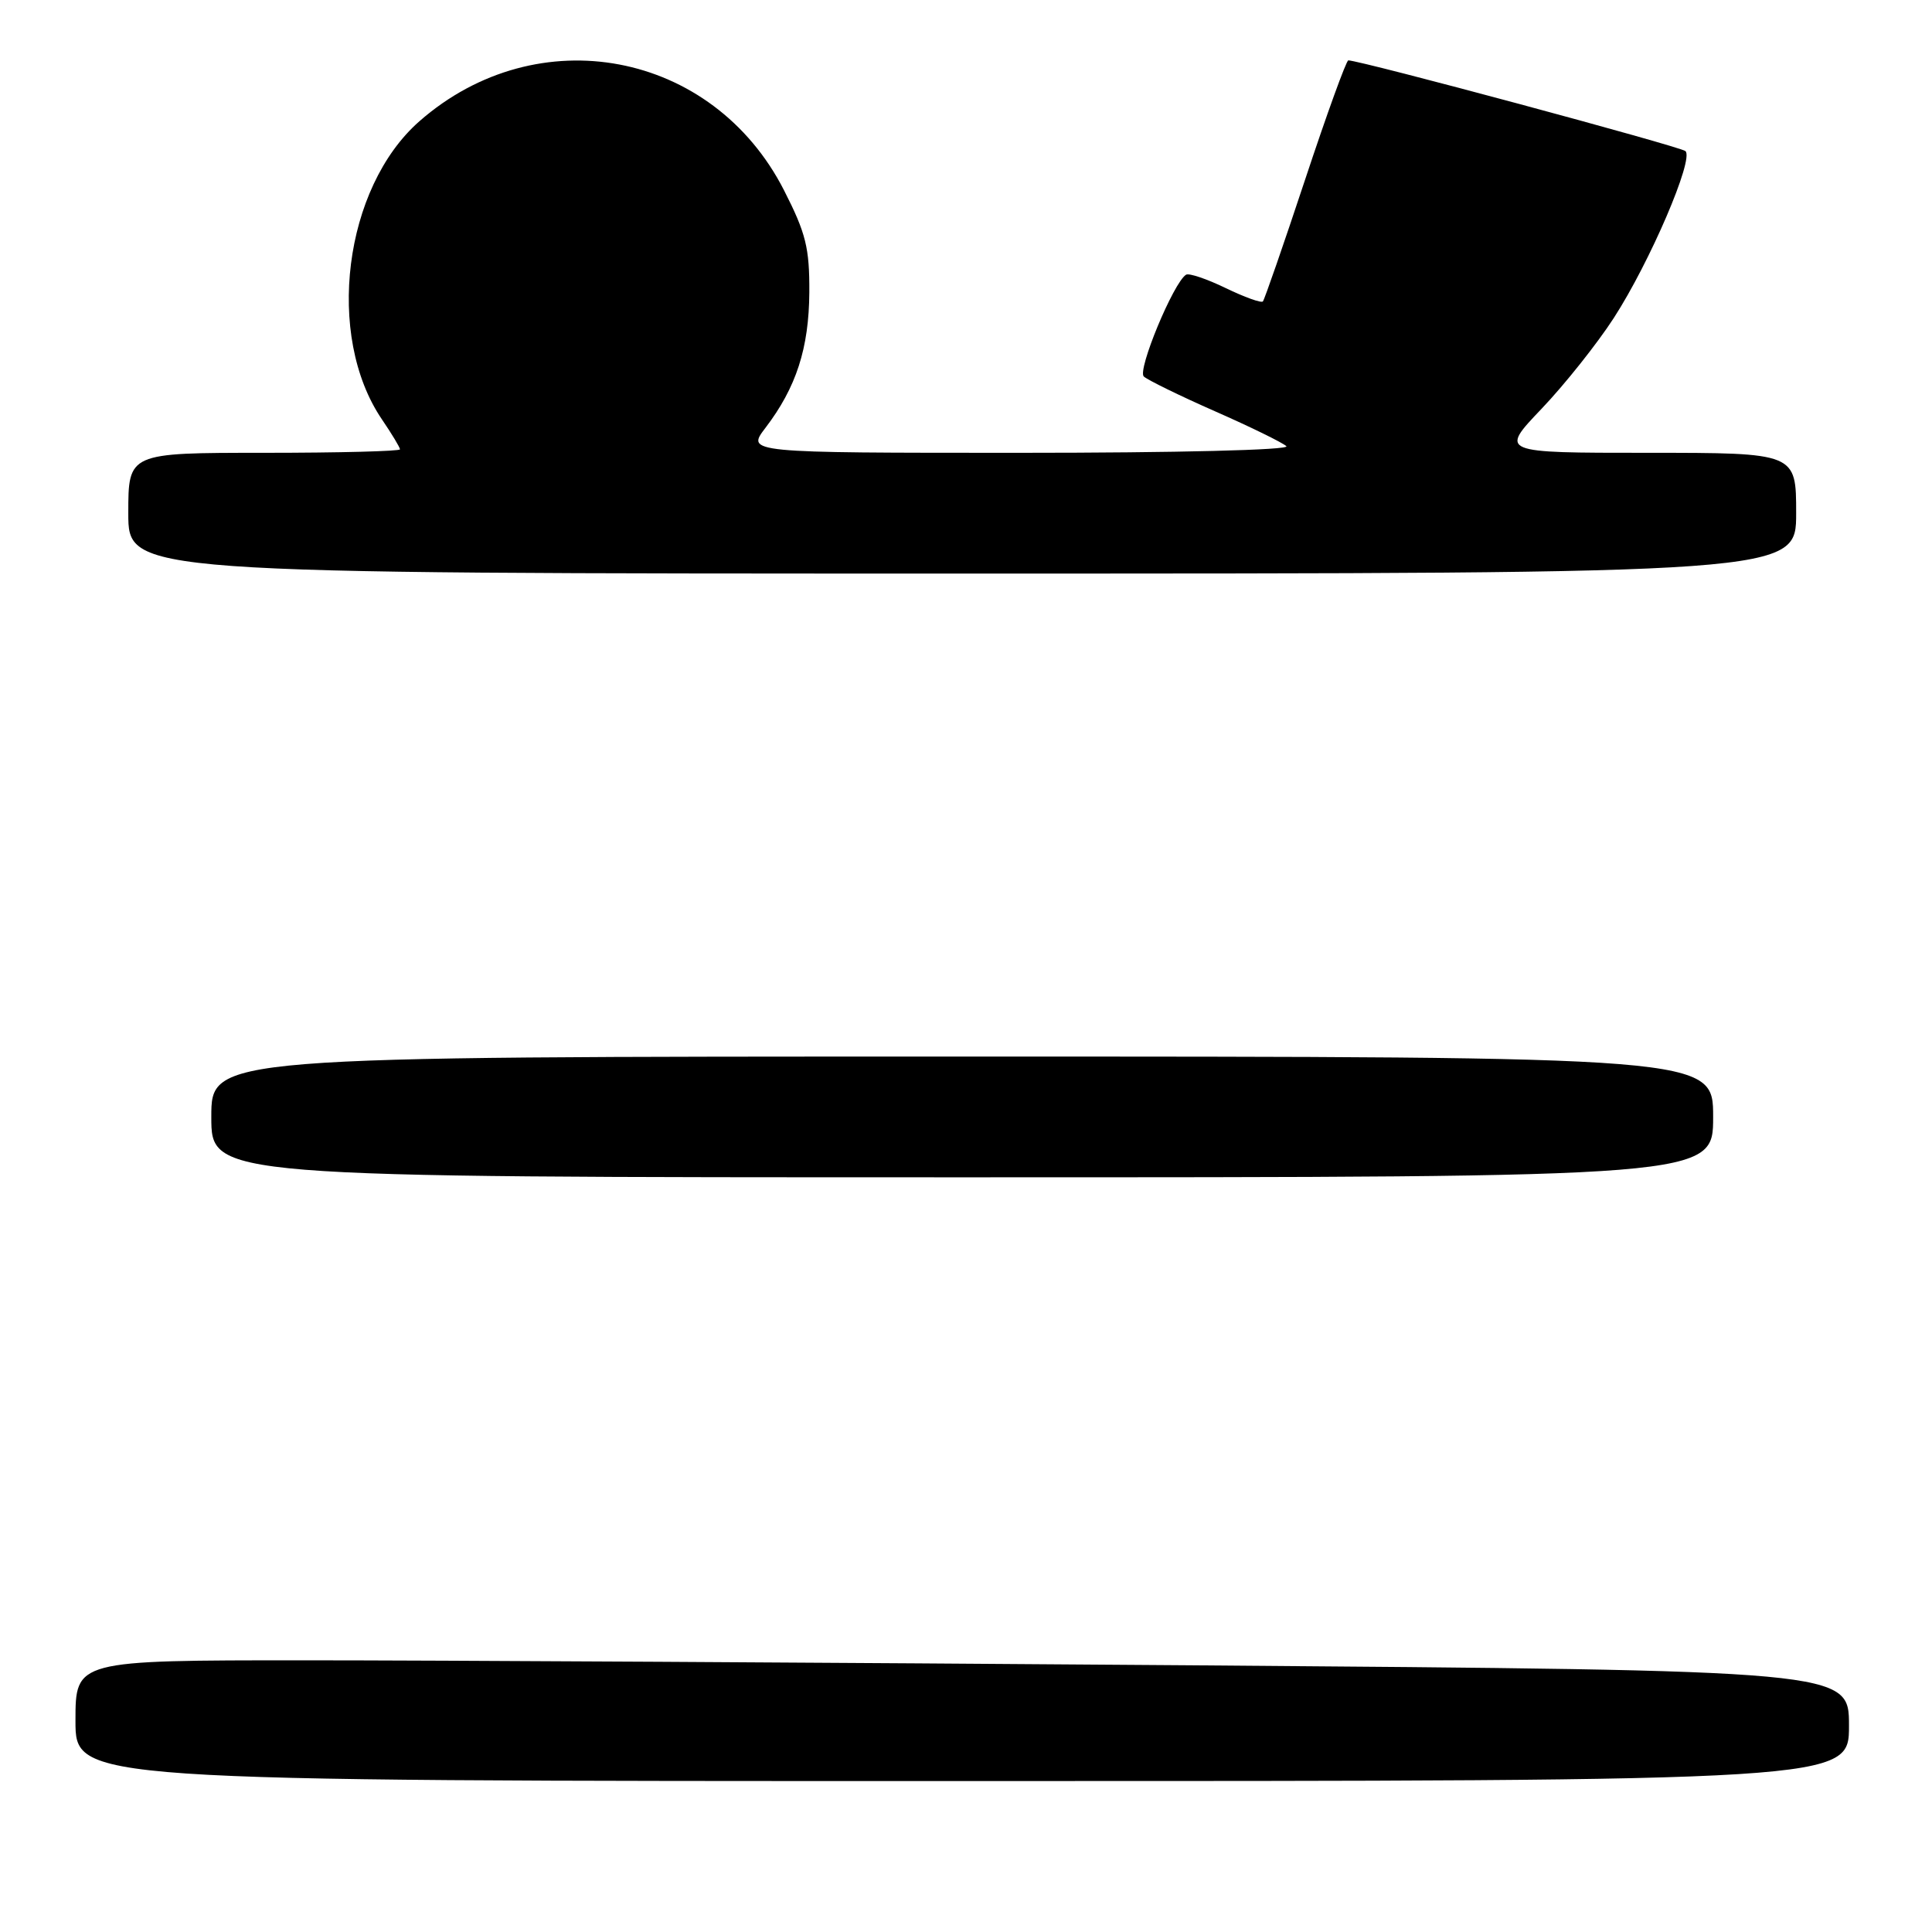 <?xml version="1.0" encoding="UTF-8" standalone="no"?>
<!DOCTYPE svg PUBLIC "-//W3C//DTD SVG 1.1//EN" "http://www.w3.org/Graphics/SVG/1.1/DTD/svg11.dtd" >
<svg xmlns="http://www.w3.org/2000/svg" xmlns:xlink="http://www.w3.org/1999/xlink" version="1.1" viewBox="0 0 256 256">
 <g >
 <path fill="currentColor"
d=" M 245.00 228.66 C 245.00 221.33 245.00 221.33 157.83 220.66 C 109.89 220.30 57.02 220.00 40.33 220.00 C 10.00 220.00 10.00 220.00 10.00 228.00 C 10.00 236.00 10.00 236.00 127.50 236.00 C 245.00 236.00 245.00 236.00 245.00 228.66 Z  M 227.00 148.00 C 227.00 140.00 227.00 140.00 127.50 140.00 C 28.00 140.00 28.00 140.00 28.00 148.00 C 28.00 156.00 28.00 156.00 127.50 156.00 C 227.00 156.00 227.00 156.00 227.00 148.00 Z  M 238.00 68.00 C 238.00 60.00 238.00 60.00 218.35 60.00 C 198.70 60.00 198.70 60.00 204.27 54.16 C 207.33 50.95 211.64 45.53 213.84 42.13 C 218.63 34.72 224.49 21.06 223.33 20.02 C 222.64 19.41 180.24 8.00 178.66 8.00 C 178.39 8.00 175.82 15.09 172.95 23.75 C 170.08 32.41 167.55 39.70 167.34 39.94 C 167.13 40.18 164.91 39.38 162.41 38.17 C 159.91 36.96 157.55 36.16 157.16 36.40 C 155.50 37.42 150.67 49.07 151.56 49.89 C 152.08 50.36 156.32 52.44 161.00 54.50 C 165.68 56.56 169.93 58.64 170.45 59.12 C 170.99 59.63 155.94 60.00 135.15 60.00 C 98.90 60.00 98.90 60.00 101.42 56.70 C 105.51 51.34 107.19 46.14 107.24 38.73 C 107.27 32.85 106.79 30.91 103.89 25.22 C 94.45 6.71 71.24 2.32 55.57 16.07 C 45.55 24.87 43.08 44.48 50.60 55.56 C 51.92 57.50 53.00 59.29 53.00 59.54 C 53.00 59.79 44.90 60.00 35.00 60.00 C 17.00 60.00 17.00 60.00 17.00 68.00 C 17.00 76.00 17.00 76.00 127.50 76.00 C 238.00 76.00 238.00 76.00 238.00 68.00 Z "/>
</g>
</svg>